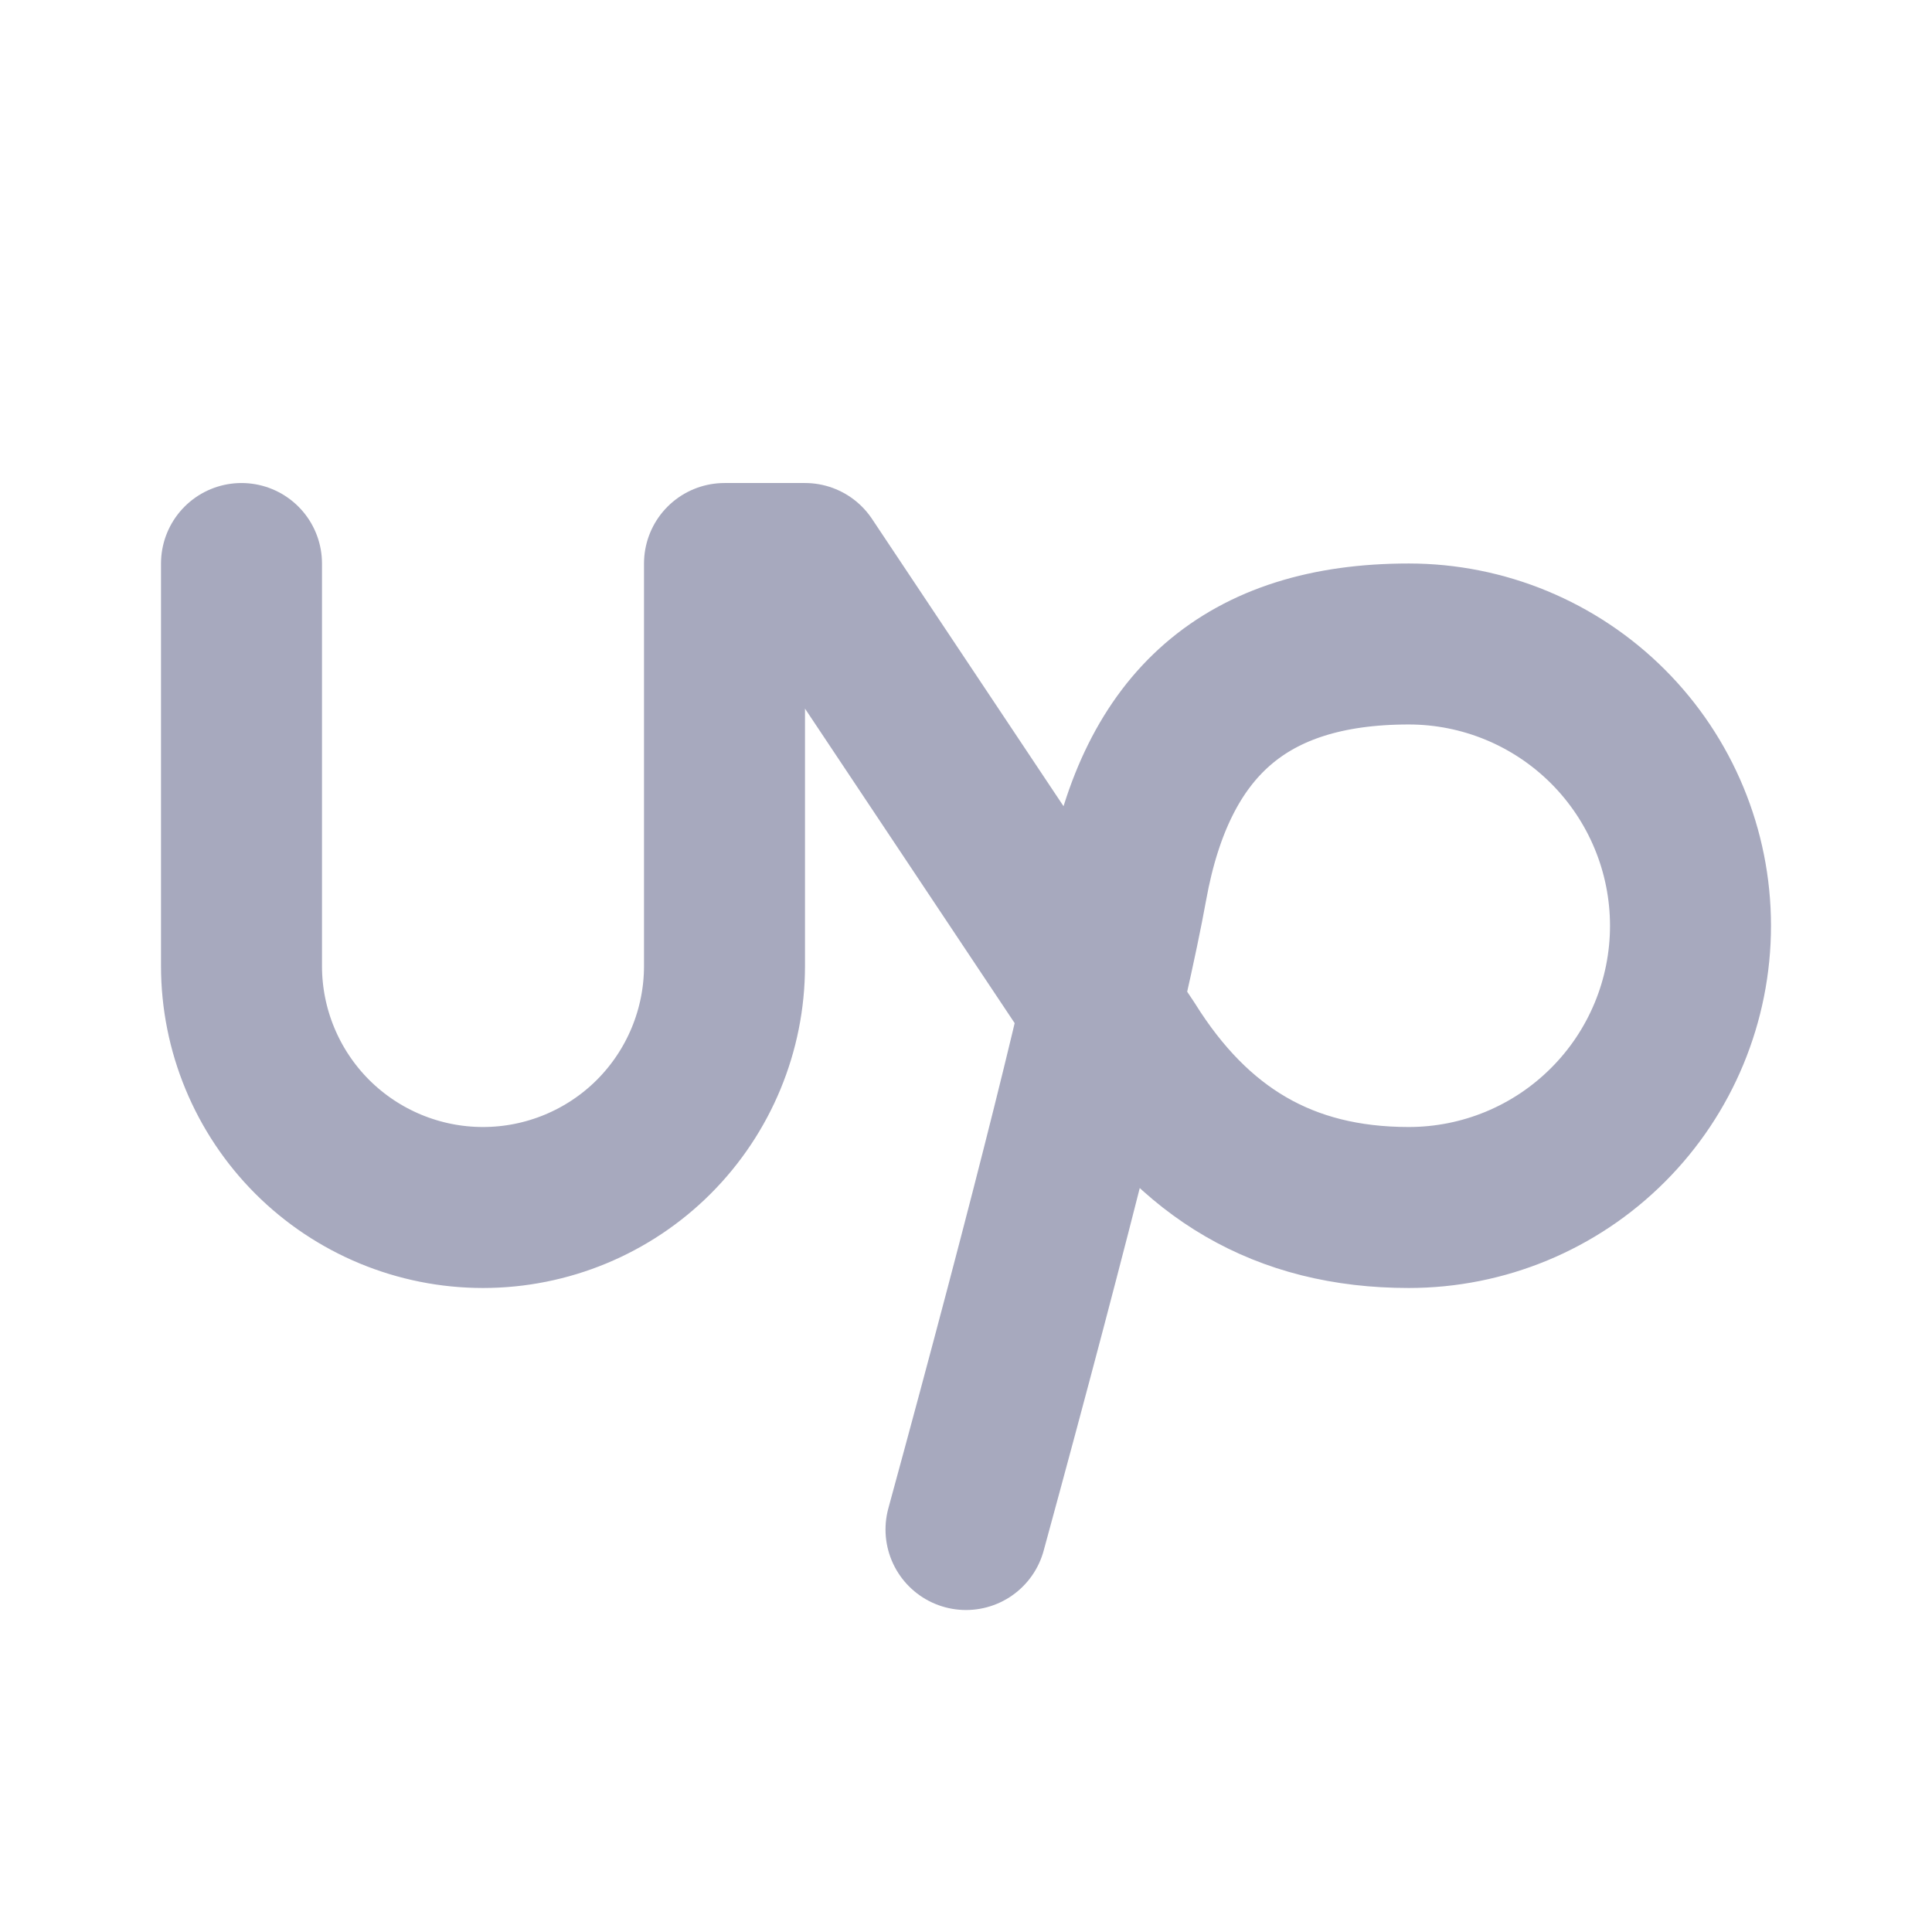 <svg width="40" height="40" viewBox="0 0 40 40" fill="none" xmlns="http://www.w3.org/2000/svg">
<path d="M5 11.667V20C5 21.326 5.527 22.598 6.464 23.536C7.402 24.473 8.674 25 10 25C11.326 25 12.598 24.473 13.536 23.536C14.473 22.598 15 21.326 15 20V11.667H16.667L23.333 21.667C24.707 23.865 26.575 25 29.167 25C30.714 25 32.197 24.386 33.291 23.291C34.385 22.198 35 20.714 35 19.167C35 17.62 34.385 16.136 33.291 15.042C32.197 13.948 30.714 13.333 29.167 13.333C25.788 13.333 23.938 15 23.333 18.333C22.93 20.55 21.82 25 20 31.667" stroke="#A7A9BE" stroke-width="3.333" stroke-linecap="round" stroke-linejoin="round"/>
</svg>
